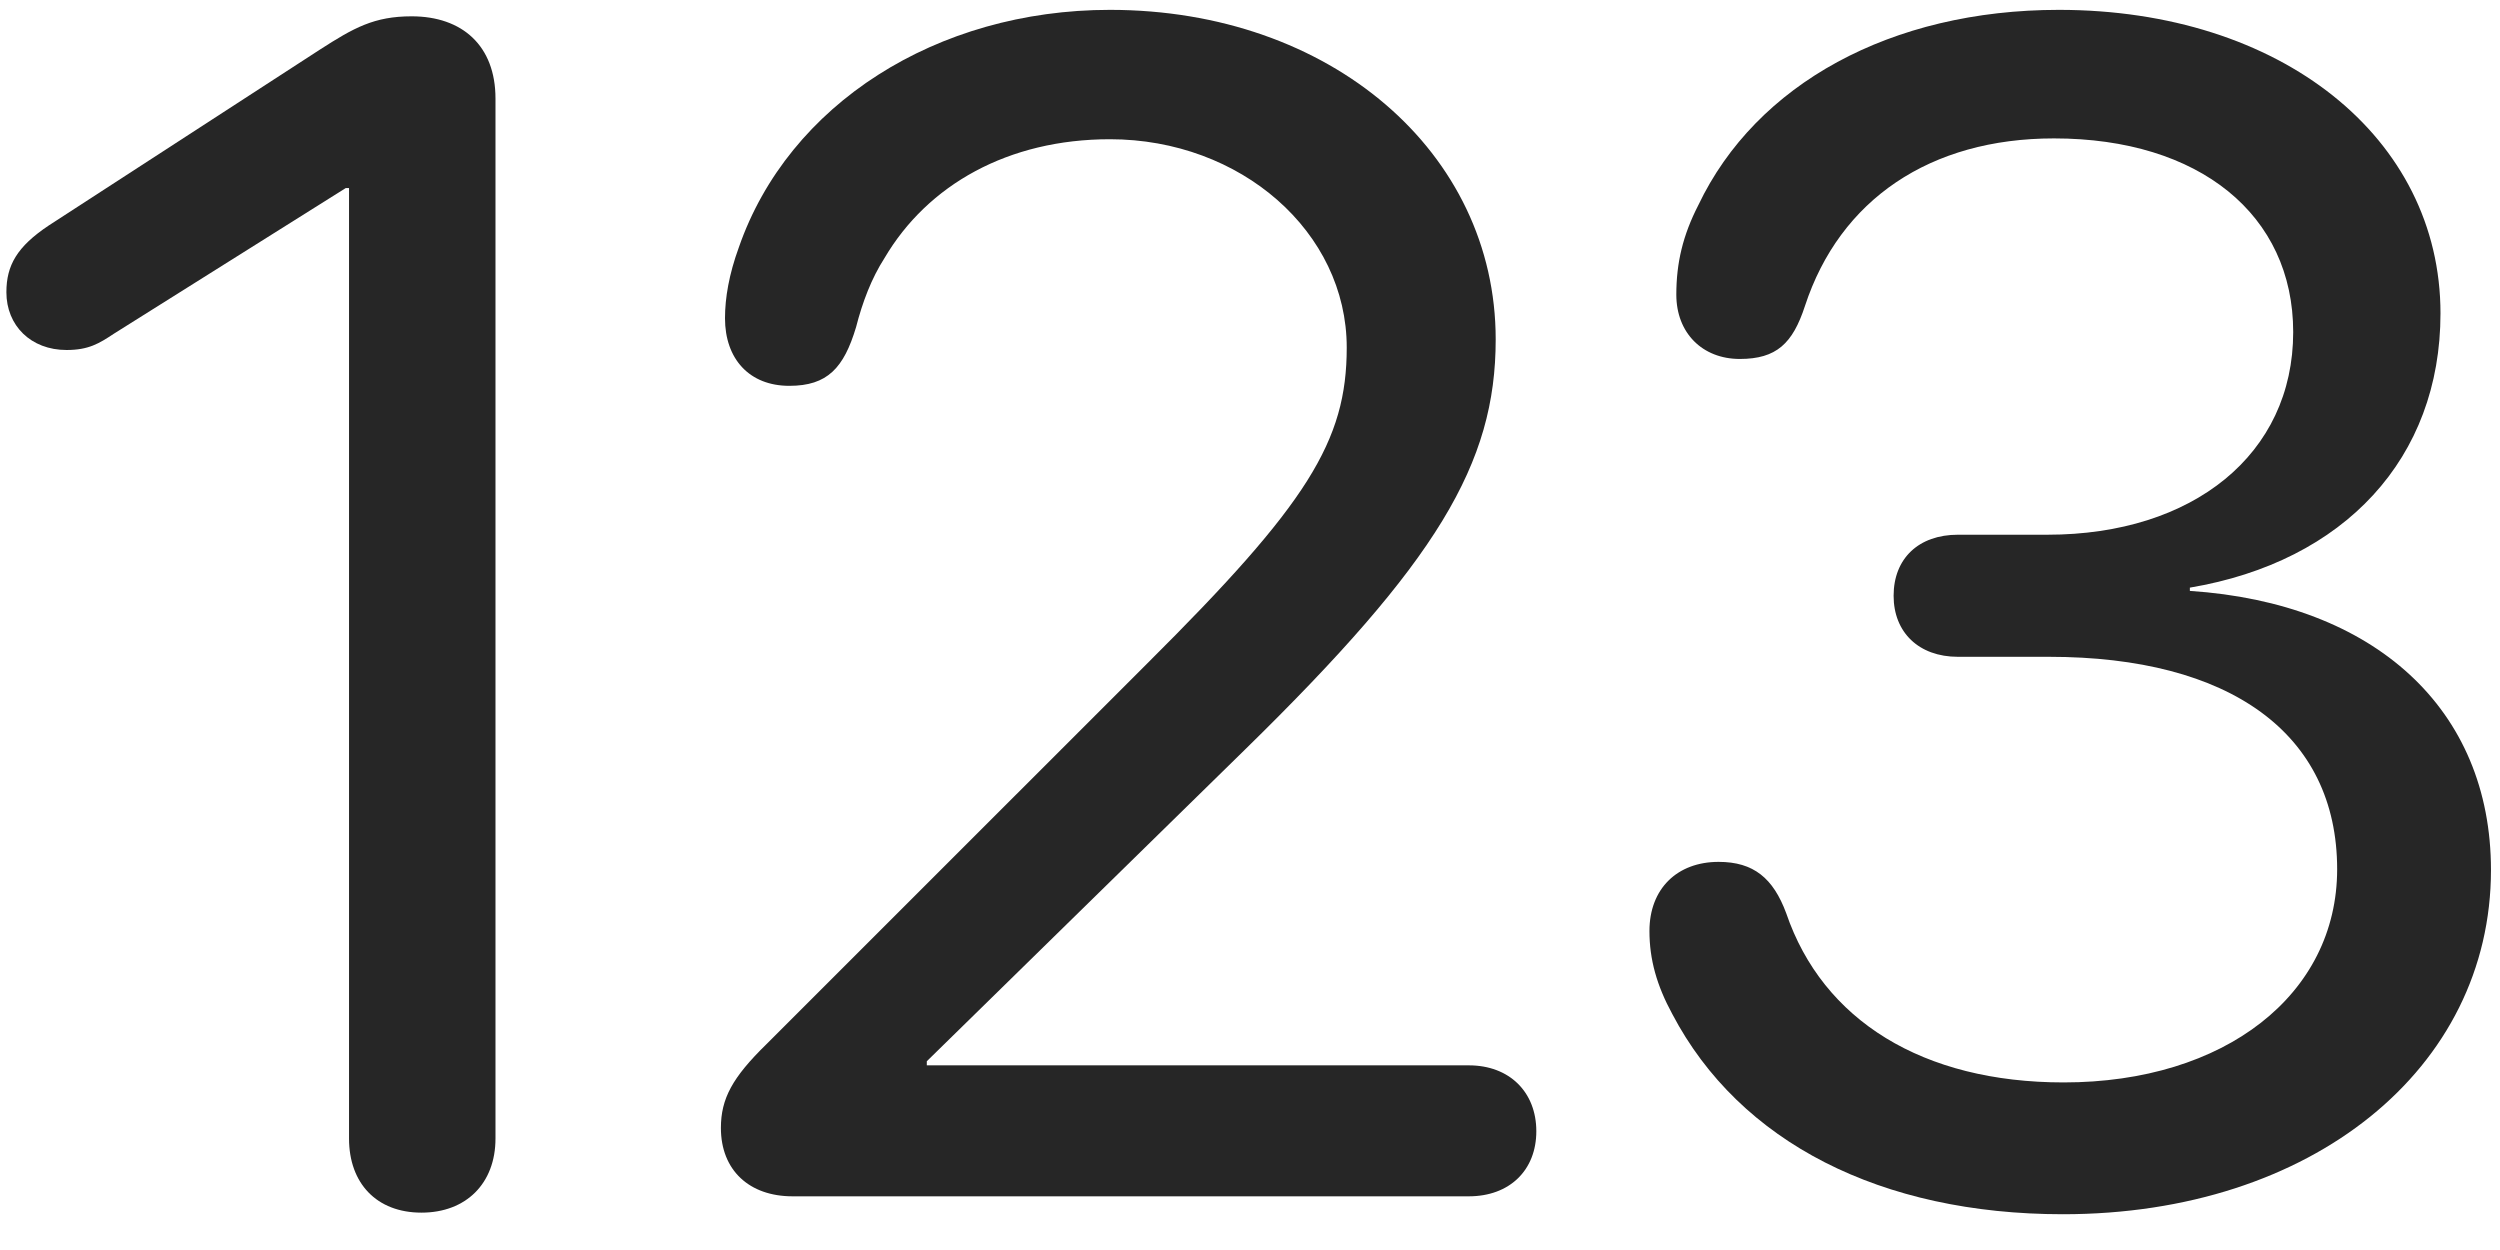 <svg width="36" height="18" viewBox="0 0 36 18" fill="none" xmlns="http://www.w3.org/2000/svg">
<g clip-path="url(#clip0_2207_22549)">
<path d="M29.706 17.485C33.291 17.485 35.87 15.388 35.87 12.528C35.87 10.208 34.194 8.685 31.534 8.509V8.462C33.76 8.087 35.143 6.599 35.143 4.513C35.143 1.981 32.846 0.142 29.647 0.142C27.233 0.142 25.288 1.208 24.456 2.954C24.233 3.388 24.139 3.786 24.139 4.243C24.139 4.794 24.514 5.169 25.053 5.169C25.581 5.169 25.815 4.946 25.991 4.407C26.494 2.872 27.795 1.993 29.577 1.993C31.674 1.993 33.022 3.095 33.022 4.782C33.022 6.54 31.581 7.7 29.483 7.7H28.194C27.631 7.7 27.268 8.04 27.268 8.579C27.268 9.106 27.631 9.458 28.194 9.458H29.506C32.108 9.458 33.655 10.56 33.655 12.517C33.655 14.321 32.038 15.587 29.717 15.587C27.69 15.587 26.248 14.696 25.721 13.149C25.534 12.646 25.252 12.411 24.748 12.411C24.151 12.411 23.752 12.798 23.752 13.407C23.752 13.817 23.858 14.192 24.081 14.602C25.053 16.454 27.092 17.485 29.706 17.485Z" fill="black" fill-opacity="0.85"/>
<path d="M11.412 17.227H21.151C21.737 17.227 22.123 16.852 22.123 16.29C22.123 15.727 21.737 15.341 21.151 15.341H13.346V15.282L17.928 10.794C20.694 8.087 21.538 6.681 21.538 4.888C21.538 2.192 19.159 0.142 15.983 0.142C13.487 0.142 11.354 1.501 10.639 3.563C10.498 3.95 10.44 4.29 10.44 4.583C10.44 5.169 10.791 5.556 11.366 5.556C11.916 5.556 12.151 5.298 12.327 4.712C12.42 4.349 12.549 4.009 12.737 3.716C13.358 2.661 14.518 2.005 15.983 2.005C17.869 2.005 19.393 3.341 19.393 5.005C19.393 6.353 18.831 7.255 16.522 9.552L11.037 15.036C10.545 15.517 10.381 15.821 10.381 16.243C10.381 16.852 10.791 17.227 11.412 17.227Z" fill="black" fill-opacity="0.85"/>
<path d="M6.069 17.462C6.713 17.462 7.135 17.04 7.135 16.395V1.419C7.135 0.657 6.655 0.235 5.928 0.235C5.389 0.235 5.096 0.399 4.604 0.716L0.702 3.247C0.245 3.552 0.092 3.821 0.092 4.208C0.092 4.688 0.444 5.04 0.959 5.04C1.276 5.04 1.428 4.946 1.639 4.806L4.979 2.708H5.026V16.395C5.026 17.04 5.424 17.462 6.069 17.462Z" fill="black" fill-opacity="0.85"/>
</g>
<defs>
<clipPath id="clip0_2207_22549">
<rect width="35.777" height="17.379" fill="white" transform="translate(0.092 0.142)"/>
</clipPath>
</defs>
</svg>
